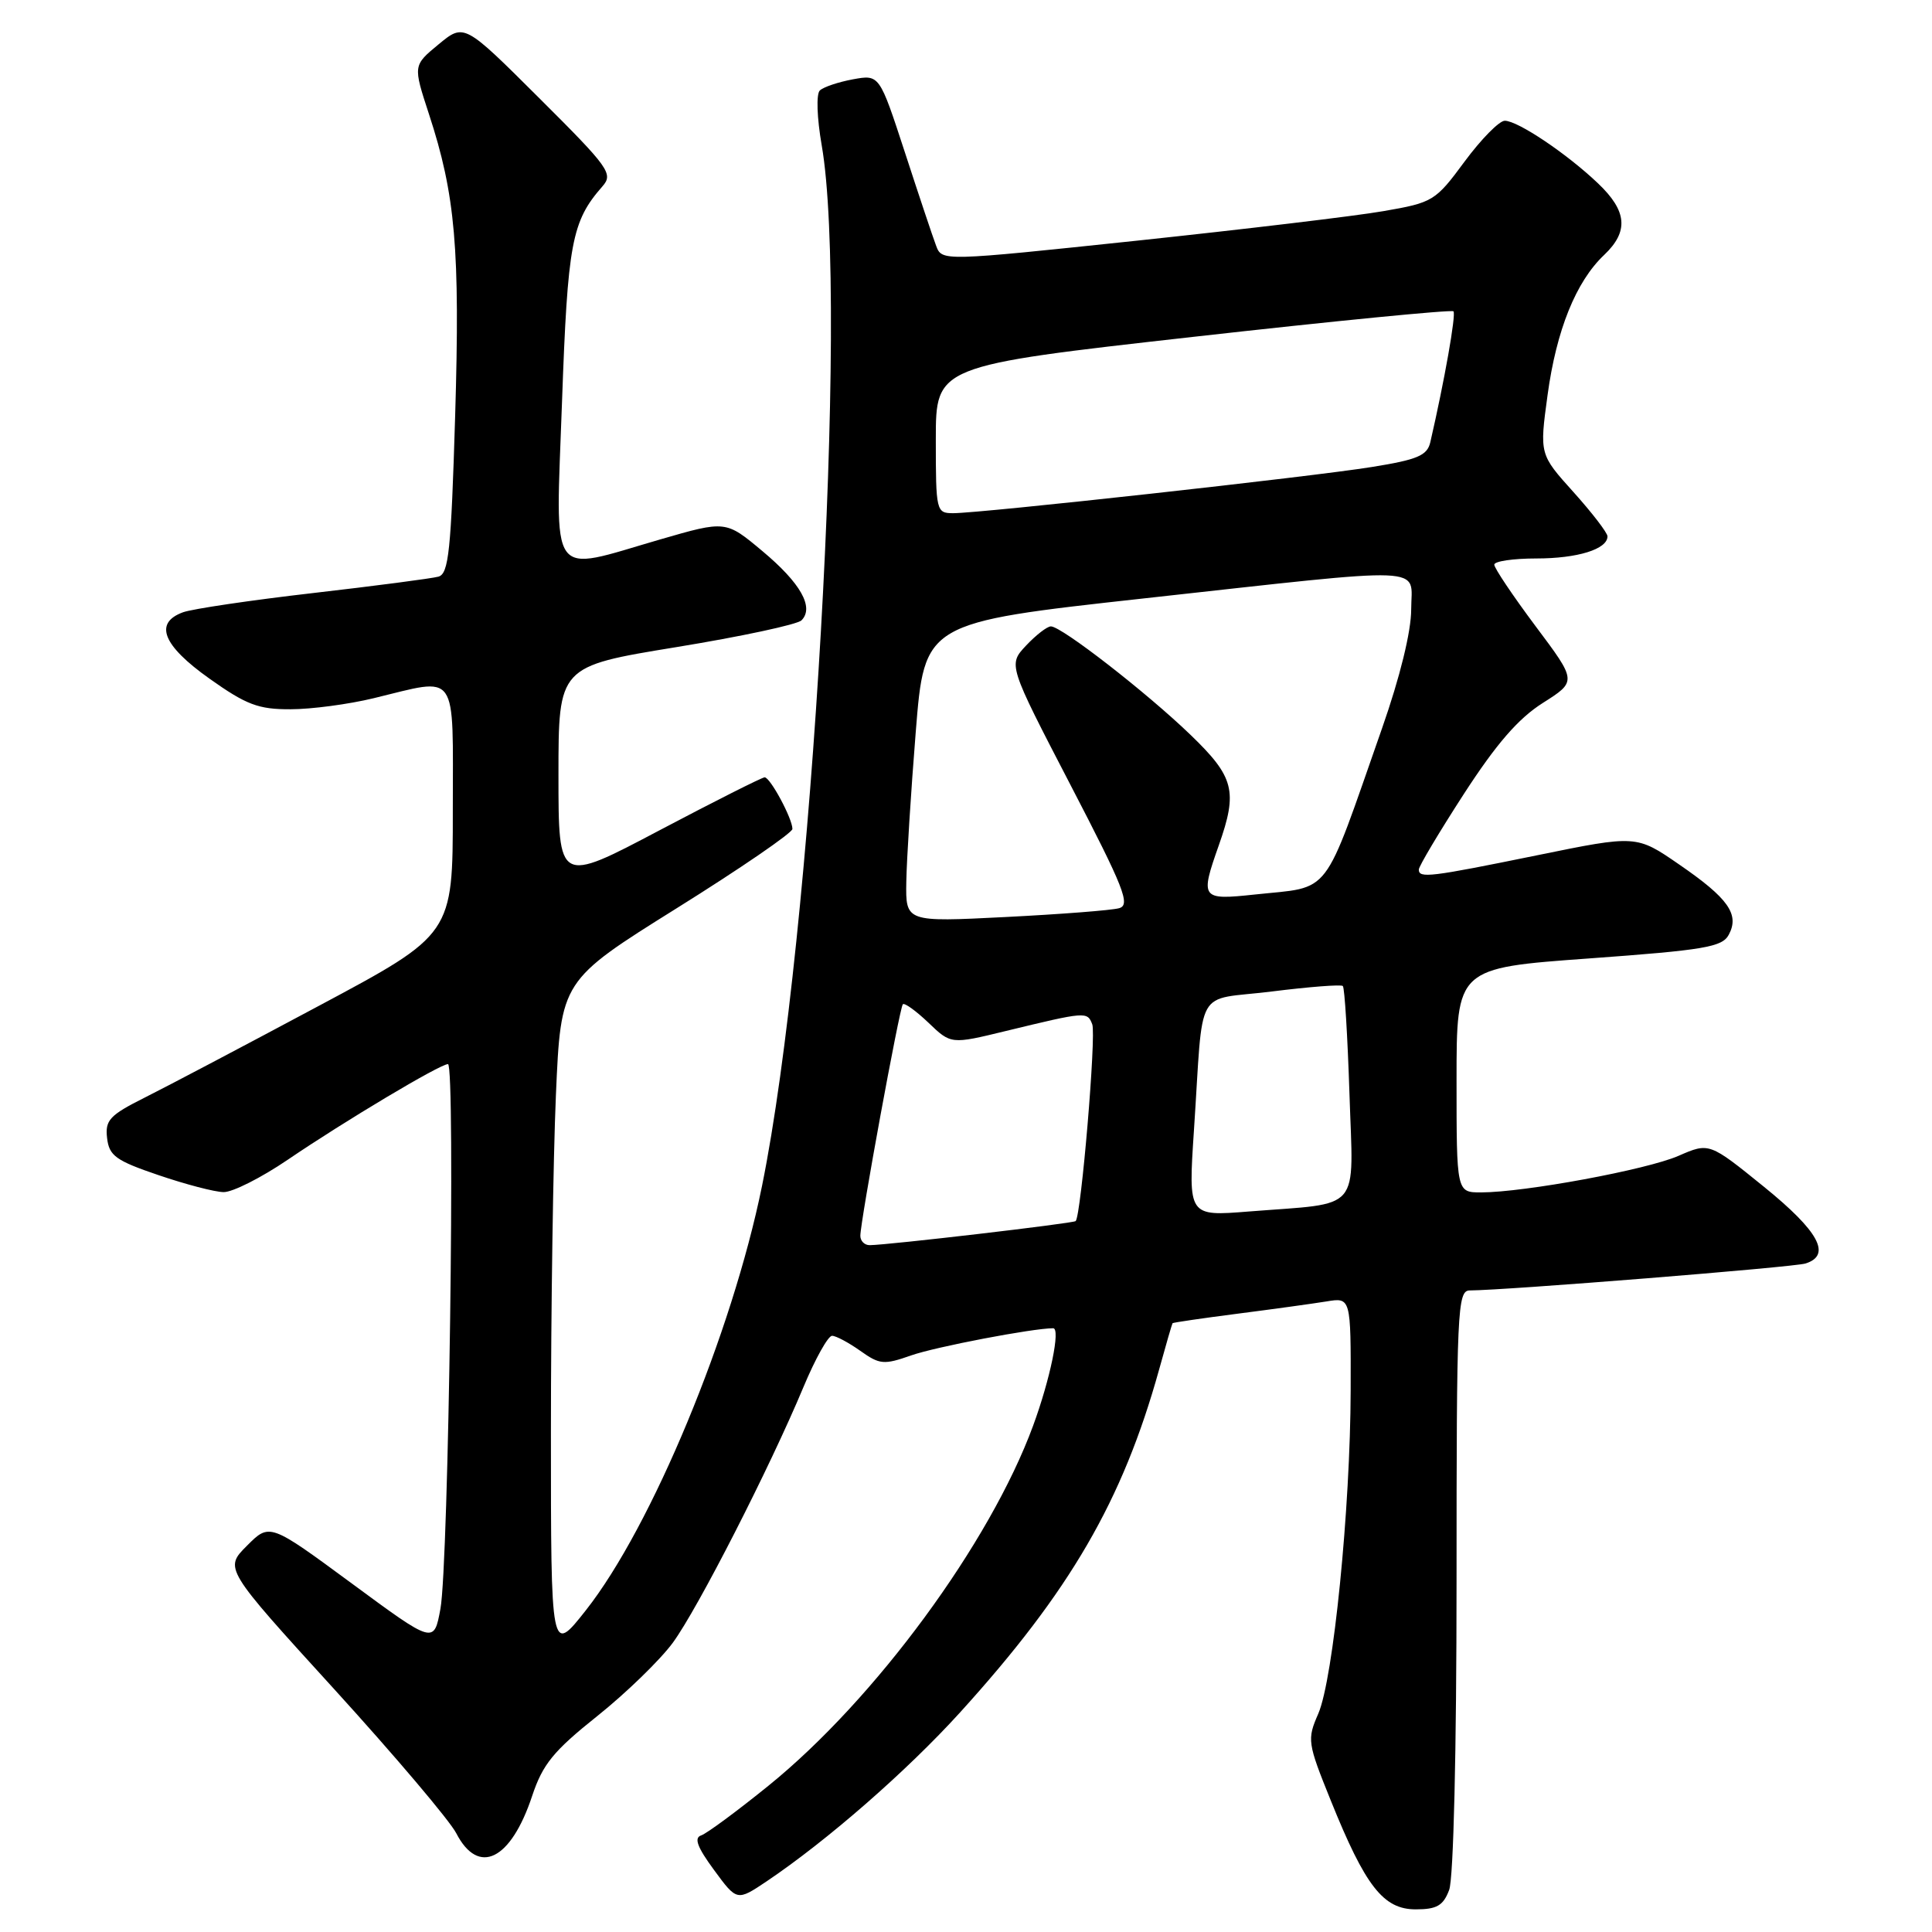 <?xml version="1.0" encoding="UTF-8" standalone="no"?>
<!DOCTYPE svg PUBLIC "-//W3C//DTD SVG 1.1//EN" "http://www.w3.org/Graphics/SVG/1.1/DTD/svg11.dtd" >
<svg xmlns="http://www.w3.org/2000/svg" xmlns:xlink="http://www.w3.org/1999/xlink" version="1.1" viewBox="0 0 256 256">
 <g >
 <path fill="currentColor"
d=" M 192.02 250.43 C 192.60 248.93 193.00 231.99 193.00 209.43 C 193.00 173.50 193.11 171.00 194.75 170.99 C 199.53 170.97 237.71 167.91 239.24 167.42 C 242.73 166.32 241.02 163.16 233.74 157.26 C 226.48 151.38 226.48 151.38 222.40 153.16 C 218.18 155.00 202.01 157.99 196.25 158.00 C 193.00 158.00 193.00 158.00 193.00 143.14 C 193.00 128.27 193.00 128.27 210.54 127.00 C 225.85 125.89 228.20 125.49 229.07 123.86 C 230.52 121.16 229.02 119.03 222.50 114.55 C 216.83 110.64 216.83 110.64 203.67 113.33 C 189.45 116.23 188.00 116.41 188.00 115.22 C 188.00 114.79 190.68 110.29 193.96 105.22 C 198.26 98.58 201.18 95.20 204.44 93.14 C 208.95 90.28 208.95 90.28 203.47 82.97 C 200.46 78.94 198.00 75.28 198.00 74.82 C 198.00 74.37 200.50 74.00 203.57 74.00 C 209.03 74.00 213.00 72.77 213.00 71.07 C 213.00 70.60 210.97 67.96 208.50 65.21 C 203.99 60.20 203.99 60.20 205.06 52.35 C 206.23 43.75 208.82 37.32 212.55 33.79 C 215.84 30.67 215.61 27.97 211.75 24.30 C 207.63 20.37 201.12 16.00 199.39 16.00 C 198.66 16.00 196.27 18.43 194.07 21.40 C 190.20 26.65 189.89 26.84 183.29 27.98 C 179.56 28.63 164.87 30.38 150.65 31.89 C 124.81 34.62 124.81 34.62 124.04 32.56 C 123.61 31.43 121.75 25.86 119.90 20.18 C 116.53 9.87 116.53 9.87 113.02 10.51 C 111.08 10.87 109.11 11.53 108.63 11.99 C 108.14 12.47 108.25 15.63 108.88 19.25 C 112.48 39.90 107.63 124.38 100.97 157.15 C 97.00 176.65 86.35 202.31 77.63 213.37 C 73.00 219.24 73.00 219.24 73.00 189.78 C 73.00 173.58 73.30 153.48 73.66 145.13 C 74.32 129.94 74.32 129.94 89.66 120.35 C 98.10 115.08 105.00 110.35 105.00 109.84 C 105.00 108.47 102.06 103.00 101.32 103.00 C 100.98 103.00 94.69 106.17 87.35 110.04 C 74.00 117.09 74.00 117.09 74.00 102.70 C 74.00 88.30 74.00 88.30 89.60 85.75 C 98.18 84.35 105.65 82.75 106.20 82.20 C 107.91 80.49 106.09 77.26 101.03 73.03 C 96.17 68.96 96.17 68.96 87.47 71.48 C 72.50 75.82 73.62 77.38 74.47 53.25 C 75.22 32.15 75.75 29.34 79.82 24.70 C 81.29 23.03 80.74 22.25 71.45 13.00 C 61.50 3.08 61.50 3.08 58.11 5.88 C 54.73 8.67 54.73 8.67 56.83 15.09 C 60.35 25.82 60.97 33.00 60.31 55.12 C 59.77 72.99 59.46 76.03 58.09 76.41 C 57.22 76.65 49.75 77.63 41.50 78.58 C 33.25 79.53 25.49 80.68 24.25 81.13 C 20.37 82.55 21.55 85.52 27.75 89.92 C 32.64 93.39 34.24 94.00 38.50 93.98 C 41.25 93.98 46.20 93.32 49.50 92.52 C 60.86 89.78 60.00 88.55 60.00 107.40 C 60.00 123.80 60.00 123.80 42.25 133.28 C 32.49 138.50 22.11 143.97 19.19 145.43 C 14.52 147.77 13.91 148.43 14.19 150.80 C 14.46 153.15 15.35 153.79 21.00 155.71 C 24.58 156.93 28.46 157.95 29.63 157.96 C 30.81 157.98 34.63 156.05 38.13 153.67 C 45.66 148.55 58.30 141.00 59.36 141.00 C 60.36 141.00 59.45 207.29 58.36 213.17 C 57.50 217.84 57.50 217.84 46.62 209.82 C 35.73 201.80 35.73 201.80 32.72 204.82 C 29.71 207.83 29.71 207.83 44.29 223.83 C 52.30 232.63 59.58 241.22 60.46 242.92 C 63.40 248.60 67.68 246.50 70.51 237.98 C 71.91 233.77 73.32 232.03 79.15 227.38 C 82.98 224.32 87.48 219.95 89.16 217.66 C 92.48 213.12 102.01 194.46 106.48 183.75 C 108.03 180.04 109.73 177.00 110.25 177.00 C 110.77 177.00 112.45 177.90 113.99 178.99 C 116.56 180.82 117.12 180.87 120.73 179.60 C 123.93 178.47 136.84 176.00 139.55 176.00 C 140.55 176.00 139.16 182.75 136.89 188.92 C 131.18 204.46 115.94 225.20 101.82 236.62 C 97.66 239.99 93.65 242.95 92.91 243.20 C 91.93 243.52 92.39 244.76 94.61 247.78 C 97.65 251.92 97.65 251.92 101.58 249.29 C 109.60 243.89 120.14 234.69 127.20 226.92 C 141.80 210.83 148.75 198.86 153.58 181.50 C 154.49 178.20 155.30 175.42 155.37 175.33 C 155.45 175.24 159.33 174.67 164.00 174.07 C 168.68 173.47 173.96 172.74 175.75 172.45 C 179.00 171.91 179.00 171.91 178.97 184.20 C 178.93 199.97 176.67 222.47 174.68 227.07 C 173.18 230.50 173.24 230.92 176.34 238.59 C 180.92 249.95 183.30 253.00 187.59 253.00 C 190.38 253.00 191.24 252.51 192.02 250.43 Z  M 114.00 163.75 C 114.00 161.85 119.19 133.56 119.63 133.07 C 119.85 132.84 121.37 133.94 123.02 135.51 C 126.01 138.38 126.01 138.38 133.25 136.62 C 143.93 134.03 144.07 134.02 144.73 135.73 C 145.27 137.15 143.26 161.08 142.53 161.80 C 142.23 162.10 117.69 164.97 115.25 164.99 C 114.56 165.00 114.00 164.44 114.00 163.75 Z  M 158.20 149.83 C 159.51 130.19 158.13 132.67 168.50 131.38 C 173.45 130.76 177.69 130.43 177.93 130.65 C 178.17 130.86 178.56 137.28 178.81 144.91 C 179.32 160.85 180.62 159.33 165.47 160.53 C 157.45 161.17 157.45 161.17 158.20 149.83 Z  M 120.09 116.84 C 120.14 113.90 120.70 104.97 121.34 97.00 C 122.50 82.50 122.50 82.50 151.50 79.30 C 190.13 75.05 187.00 74.92 186.99 80.75 C 186.99 83.68 185.51 89.71 183.13 96.50 C 175.14 119.29 176.57 117.42 166.25 118.53 C 159.14 119.29 159.00 119.09 161.50 112.00 C 164.03 104.83 163.55 102.96 157.75 97.37 C 151.93 91.76 140.66 83.00 139.25 83.00 C 138.75 83.00 137.28 84.14 135.96 85.54 C 133.58 88.08 133.58 88.08 141.82 103.96 C 148.95 117.69 149.83 119.91 148.29 120.34 C 147.30 120.62 140.54 121.14 133.25 121.51 C 120.00 122.18 120.00 122.18 120.09 116.84 Z  M 124.00 58.24 C 124.00 48.47 124.00 48.47 158.07 44.64 C 176.81 42.53 192.34 41.01 192.59 41.25 C 192.96 41.63 191.41 50.42 189.52 58.61 C 189.11 60.36 187.83 60.91 181.77 61.88 C 173.81 63.17 130.01 68.00 126.31 68.00 C 124.06 68.00 124.00 67.76 124.00 58.24 Z "/>
</g>
</svg>